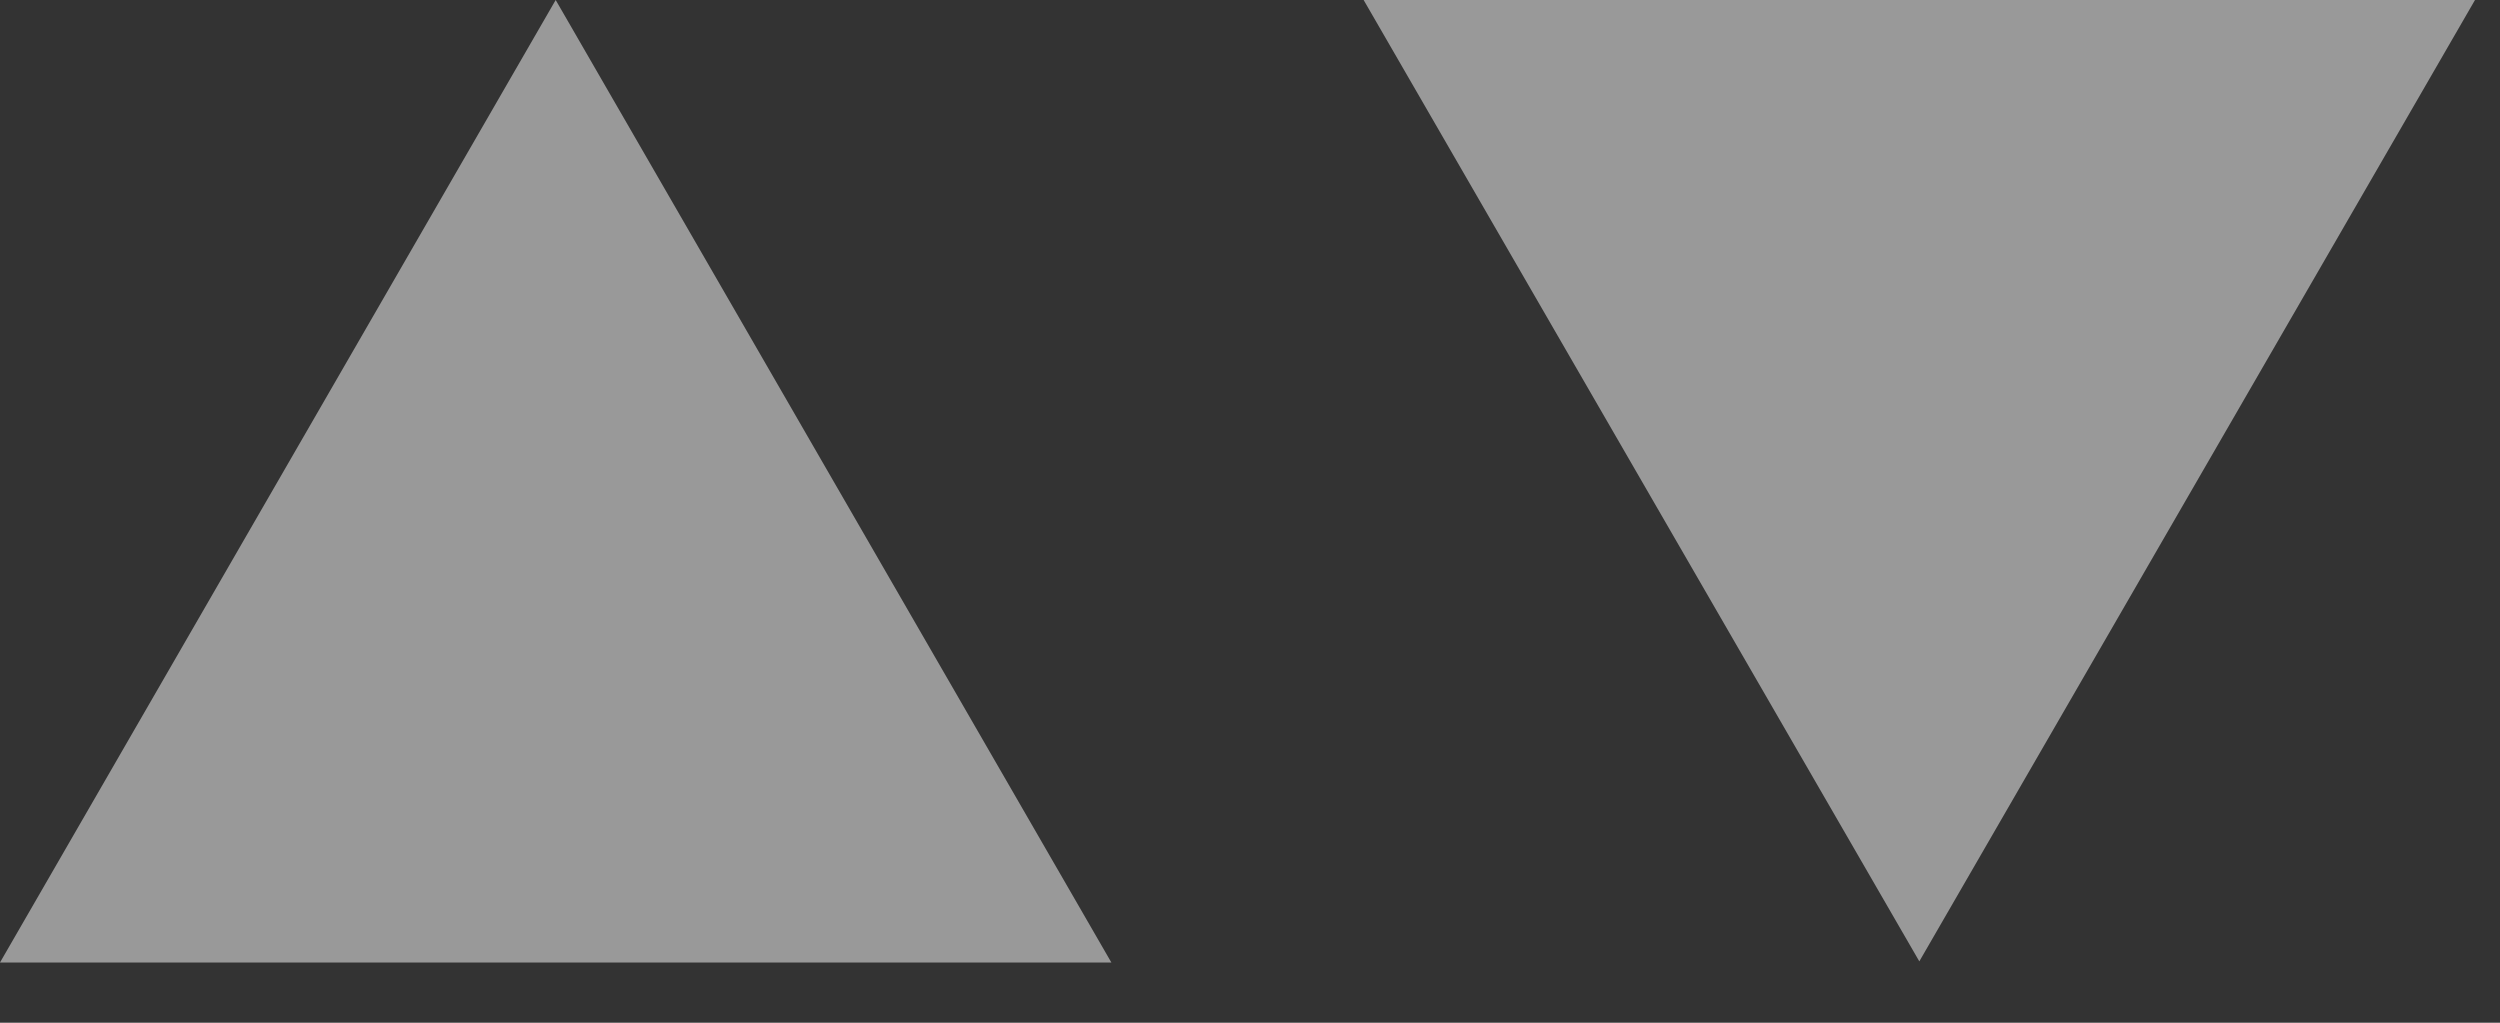 <svg width="22" height="9" viewBox="0 0 22 9" fill="none" xmlns="http://www.w3.org/2000/svg">
<rect x="0" y="0" width="22" height="9" fill="#333333" stroke="none"/>
<path opacity="0.5" d="M0 8.47L4.89 0L9.78 8.47H0Z" fill="white"/>
<path opacity="0.5" d="M12 0L16.89 8.46L21.78 0H12Z" fill="white"/>
</svg>
